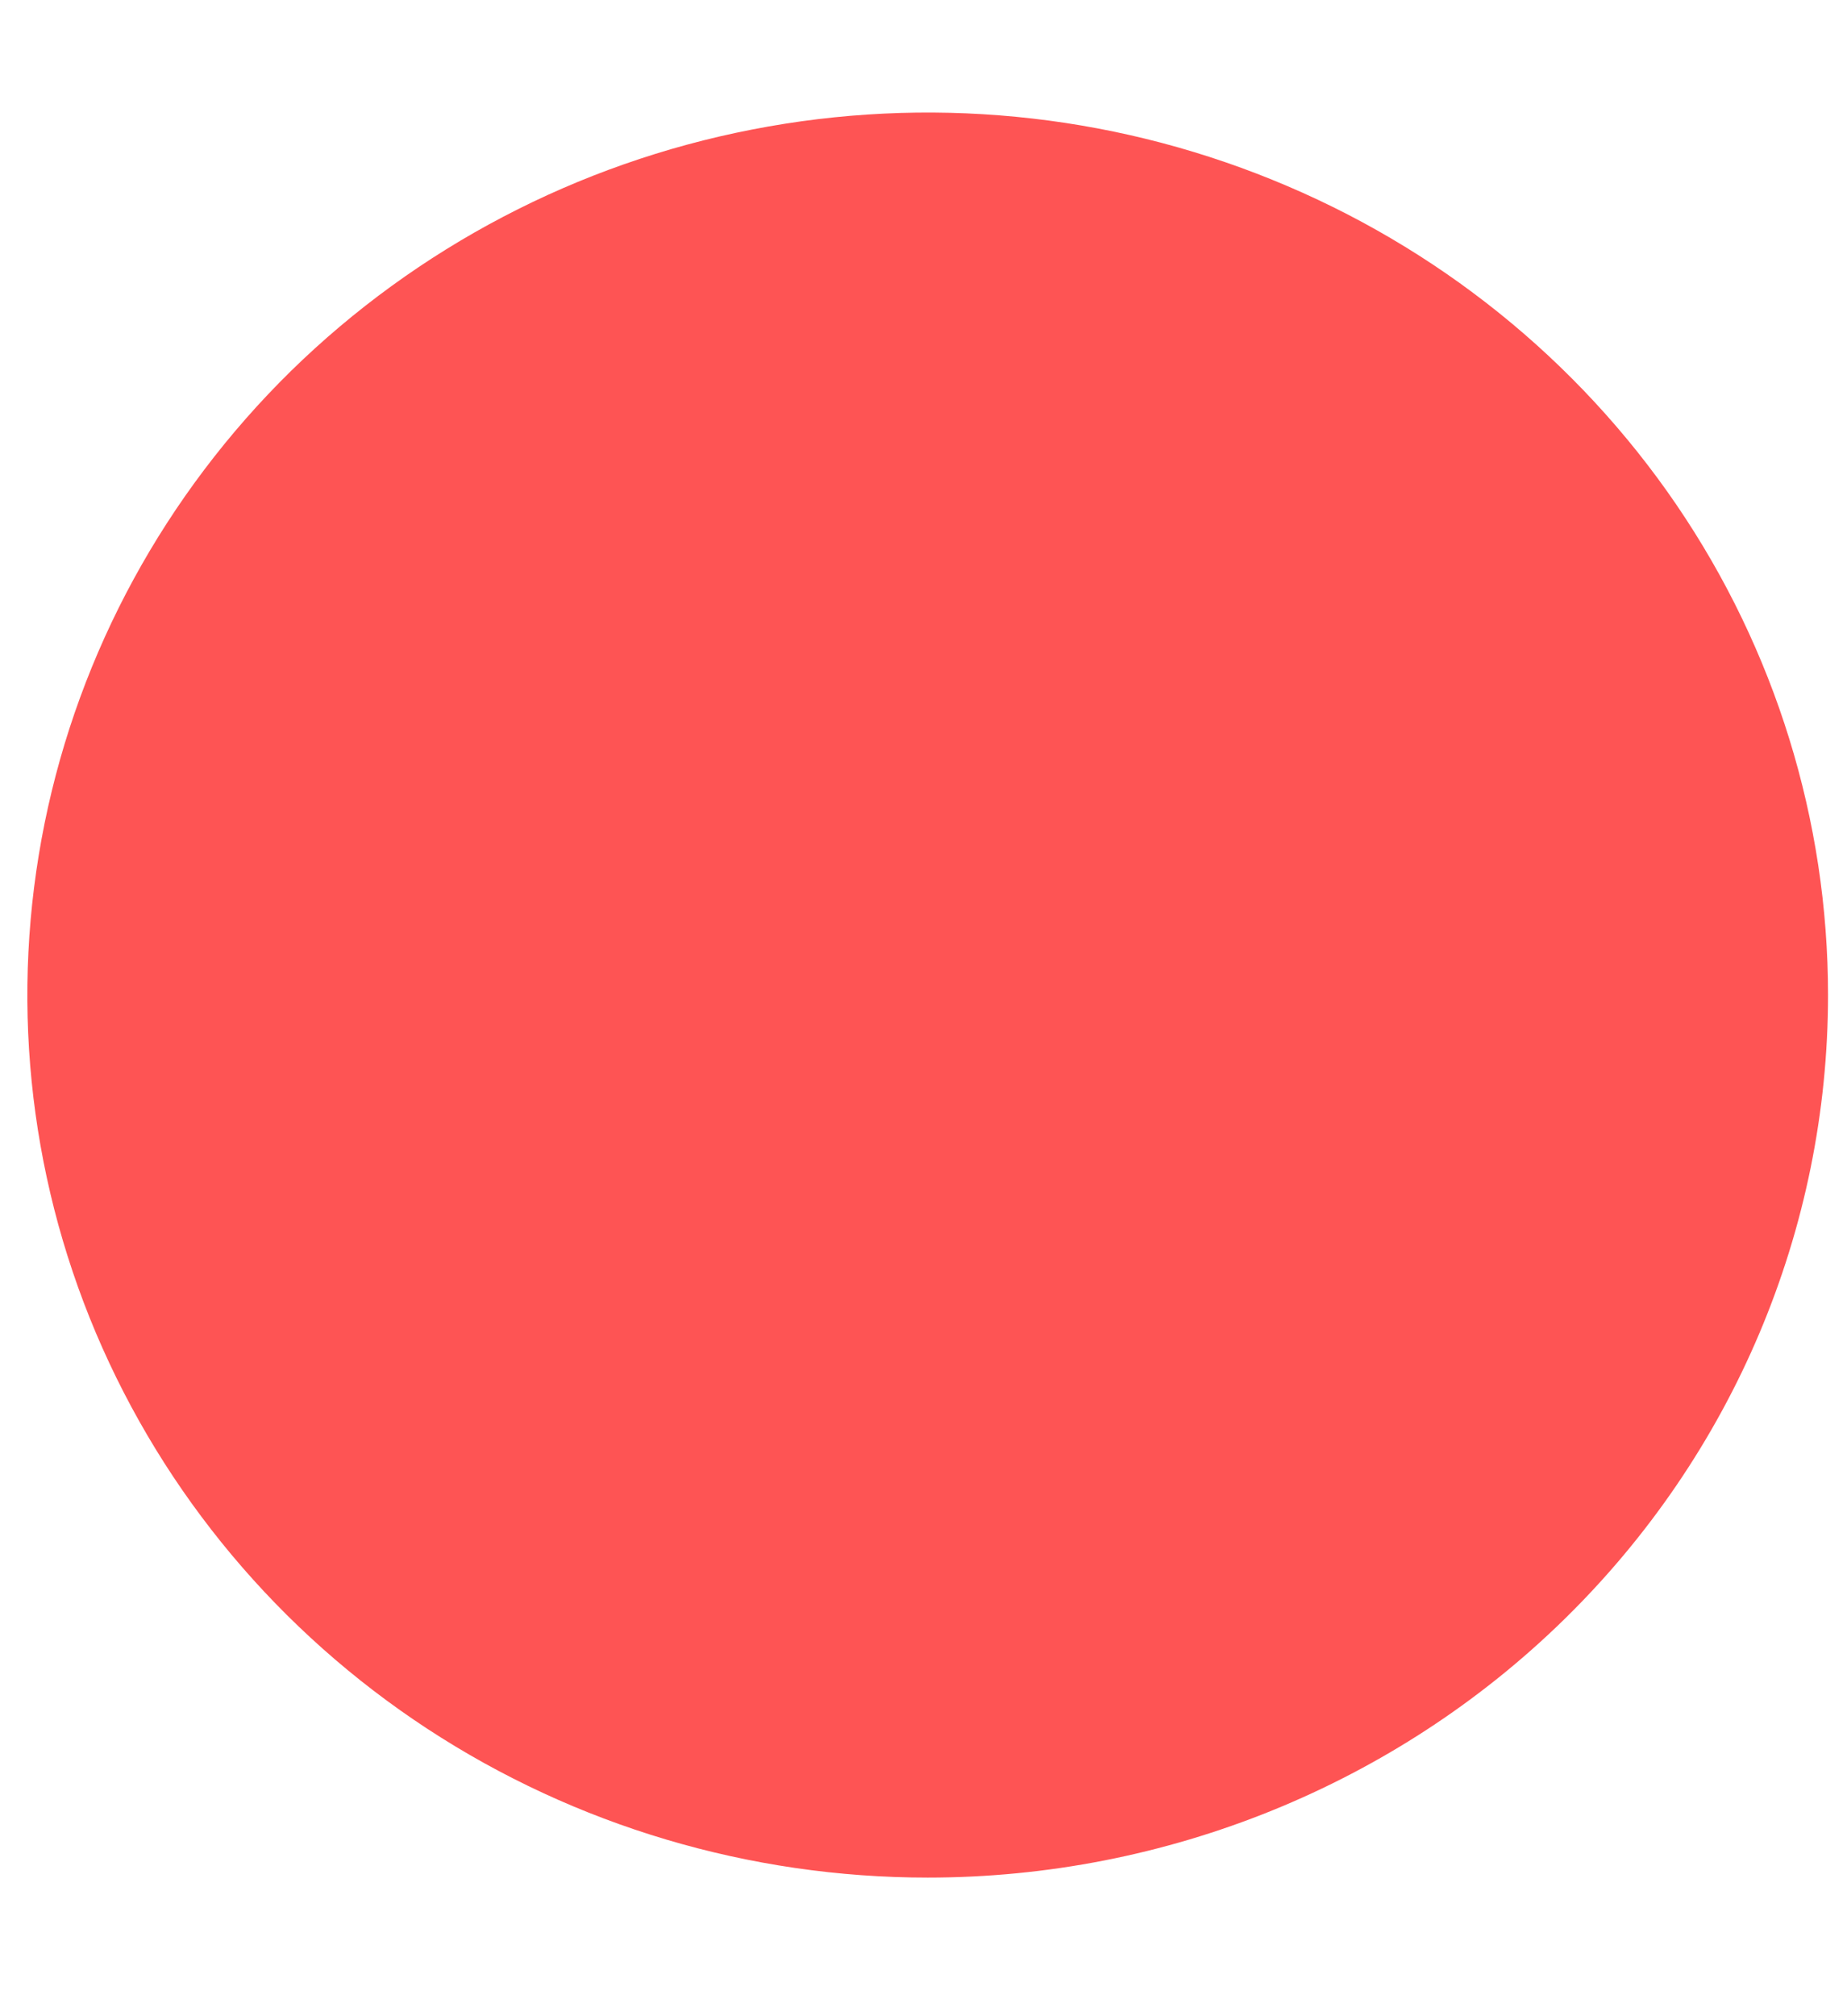 <?xml version="1.0" encoding="UTF-8" standalone="no"?><svg width='11' height='12' viewBox='0 0 11 12' fill='none' xmlns='http://www.w3.org/2000/svg'>
<g style='mix-blend-mode:color-dodge'>
<path d='M10.887 5.922C10.887 4.884 10.573 3.868 9.984 3.004C9.395 2.141 8.557 1.467 7.577 1.07C6.597 0.672 5.519 0.568 4.479 0.771C3.439 0.973 2.483 1.474 1.733 2.208C0.984 2.943 0.473 3.879 0.266 4.898C0.059 5.917 0.165 6.973 0.571 7.933C0.977 8.892 1.664 9.713 2.546 10.29C3.428 10.867 4.465 11.175 5.525 11.175C6.947 11.175 8.311 10.622 9.317 9.637C10.323 8.652 10.887 7.316 10.887 5.922Z' fill='#FE5454'/>
</g>
</svg>
